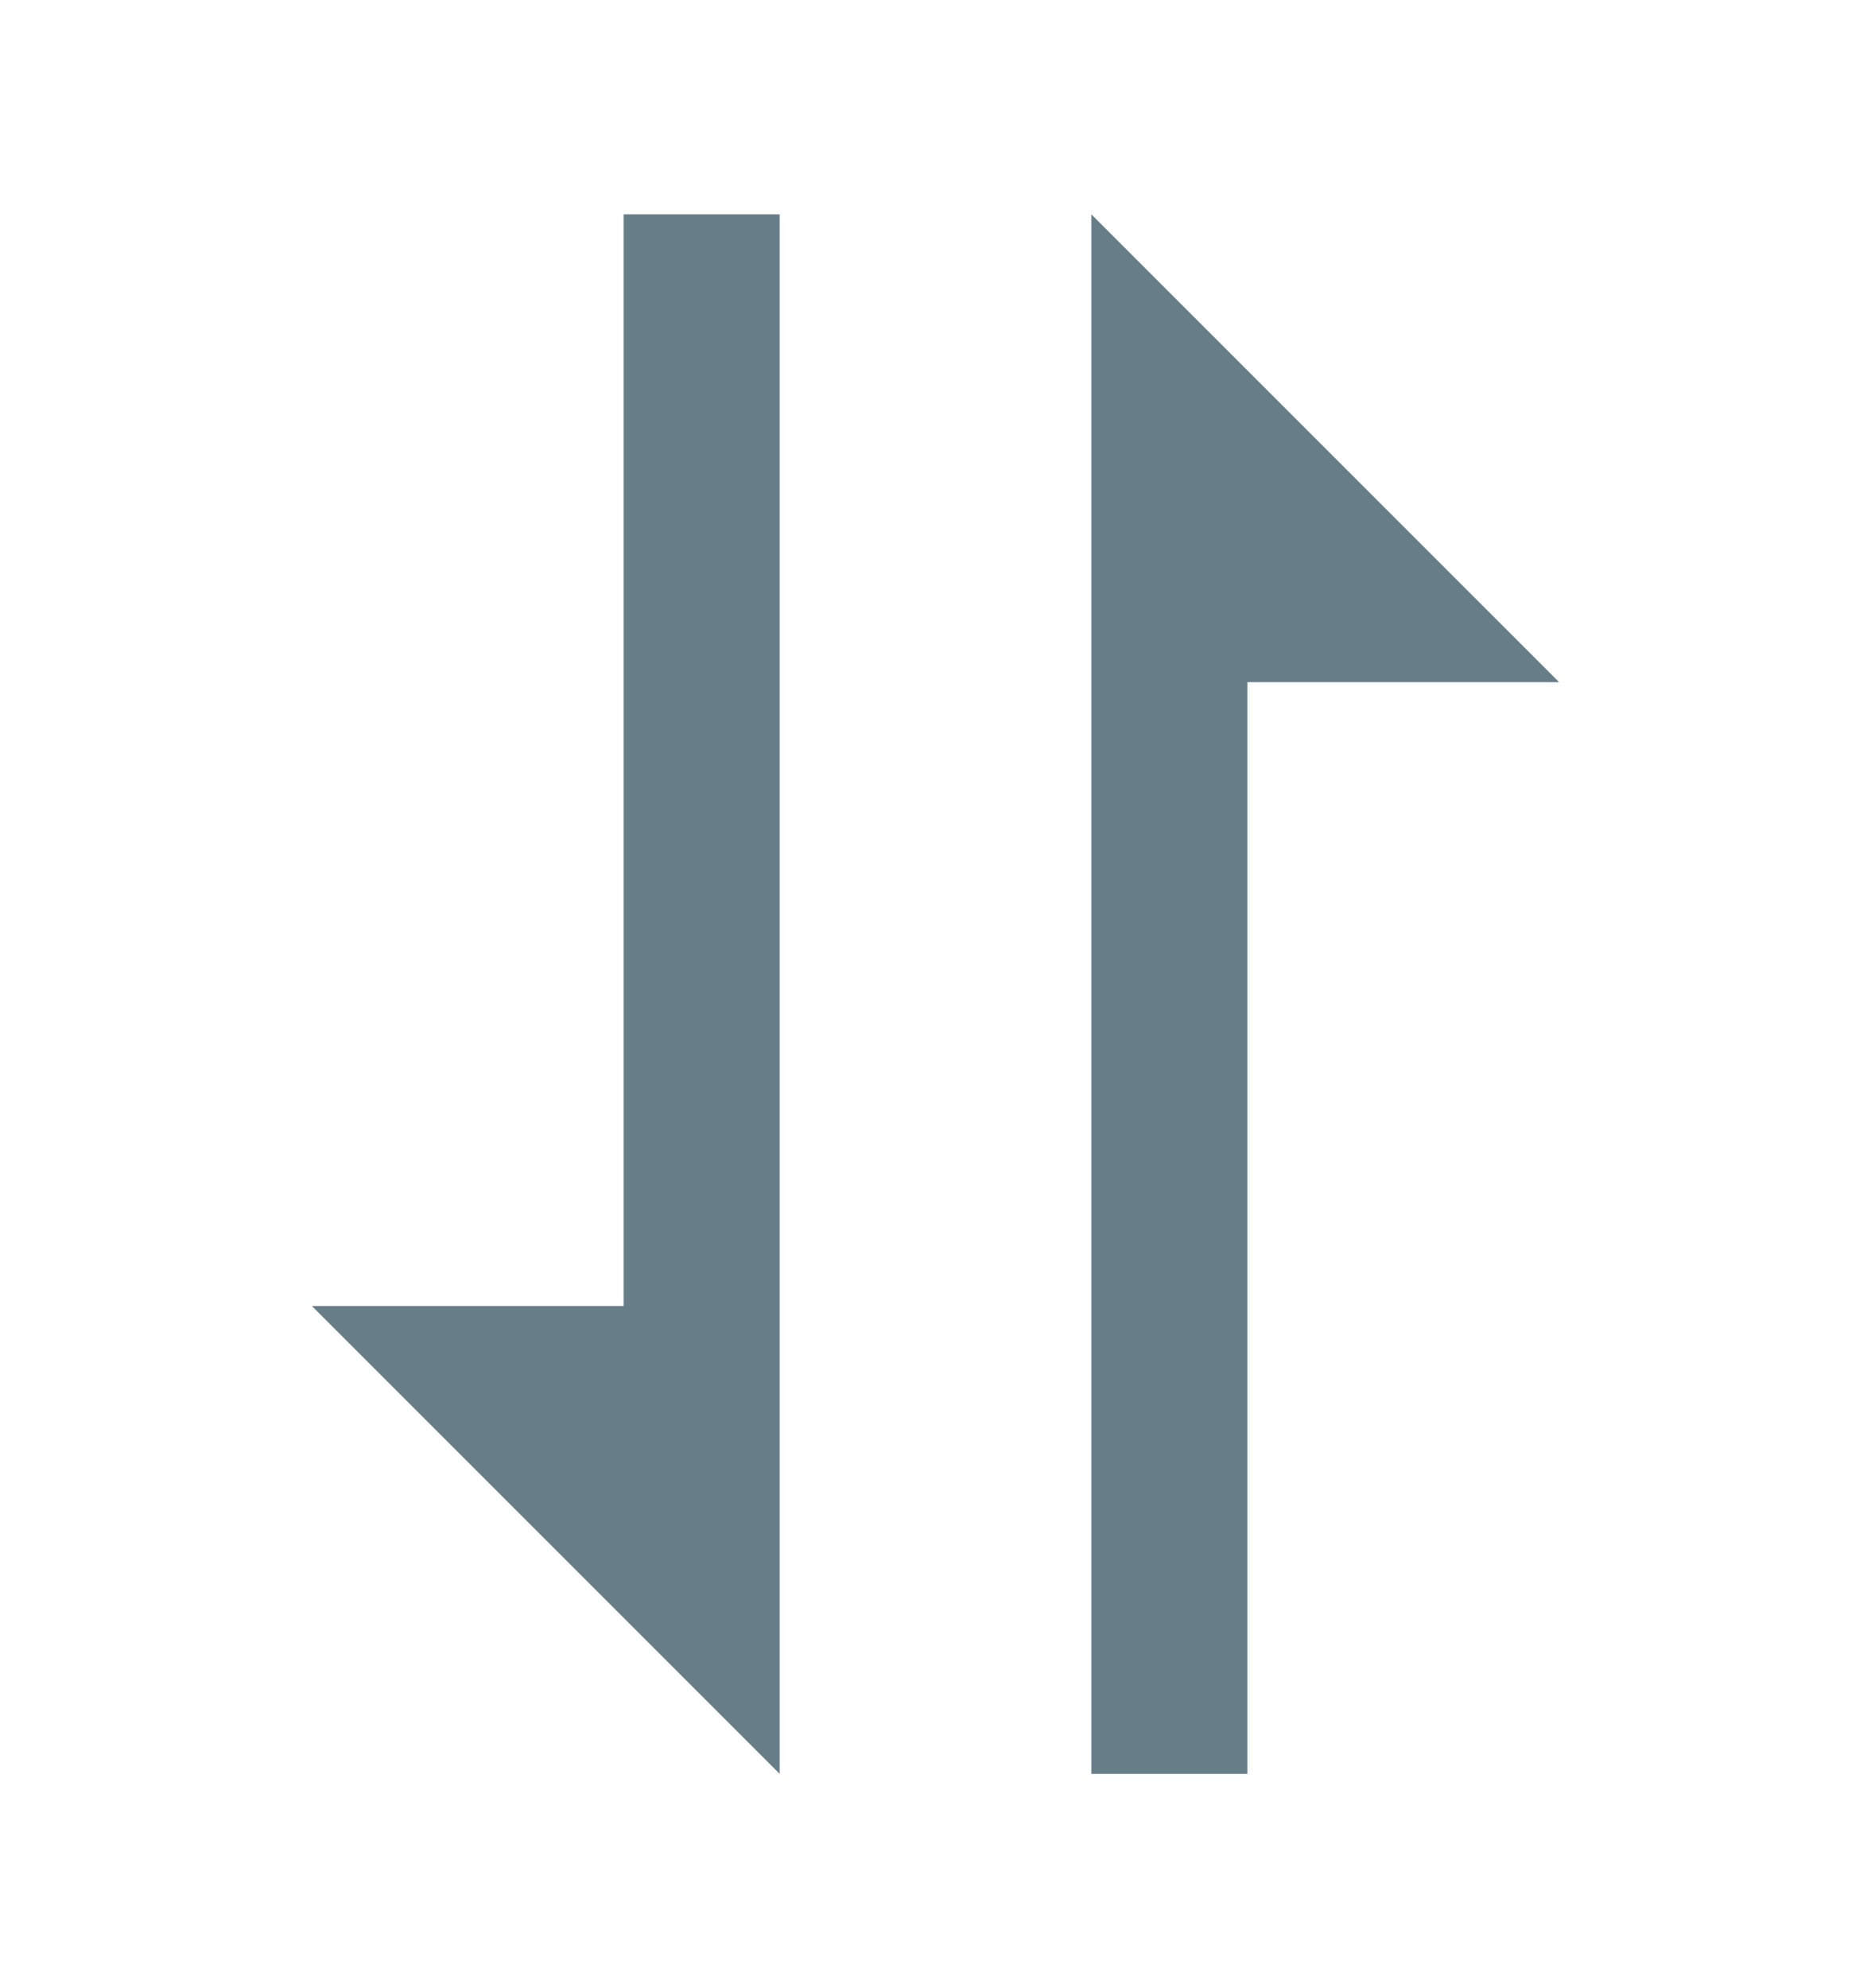 <svg width="16" height="17" viewBox="0 0 16 17" fill="none" xmlns="http://www.w3.org/2000/svg">
<path d="M5.333 11.167H2.667L6.667 15.167V1.833H5.333V11.167ZM9.333 3.833V15.167H10.667V5.833H13.333L9.333 1.833V3.833Z" fill="#677D88"/>
</svg>
